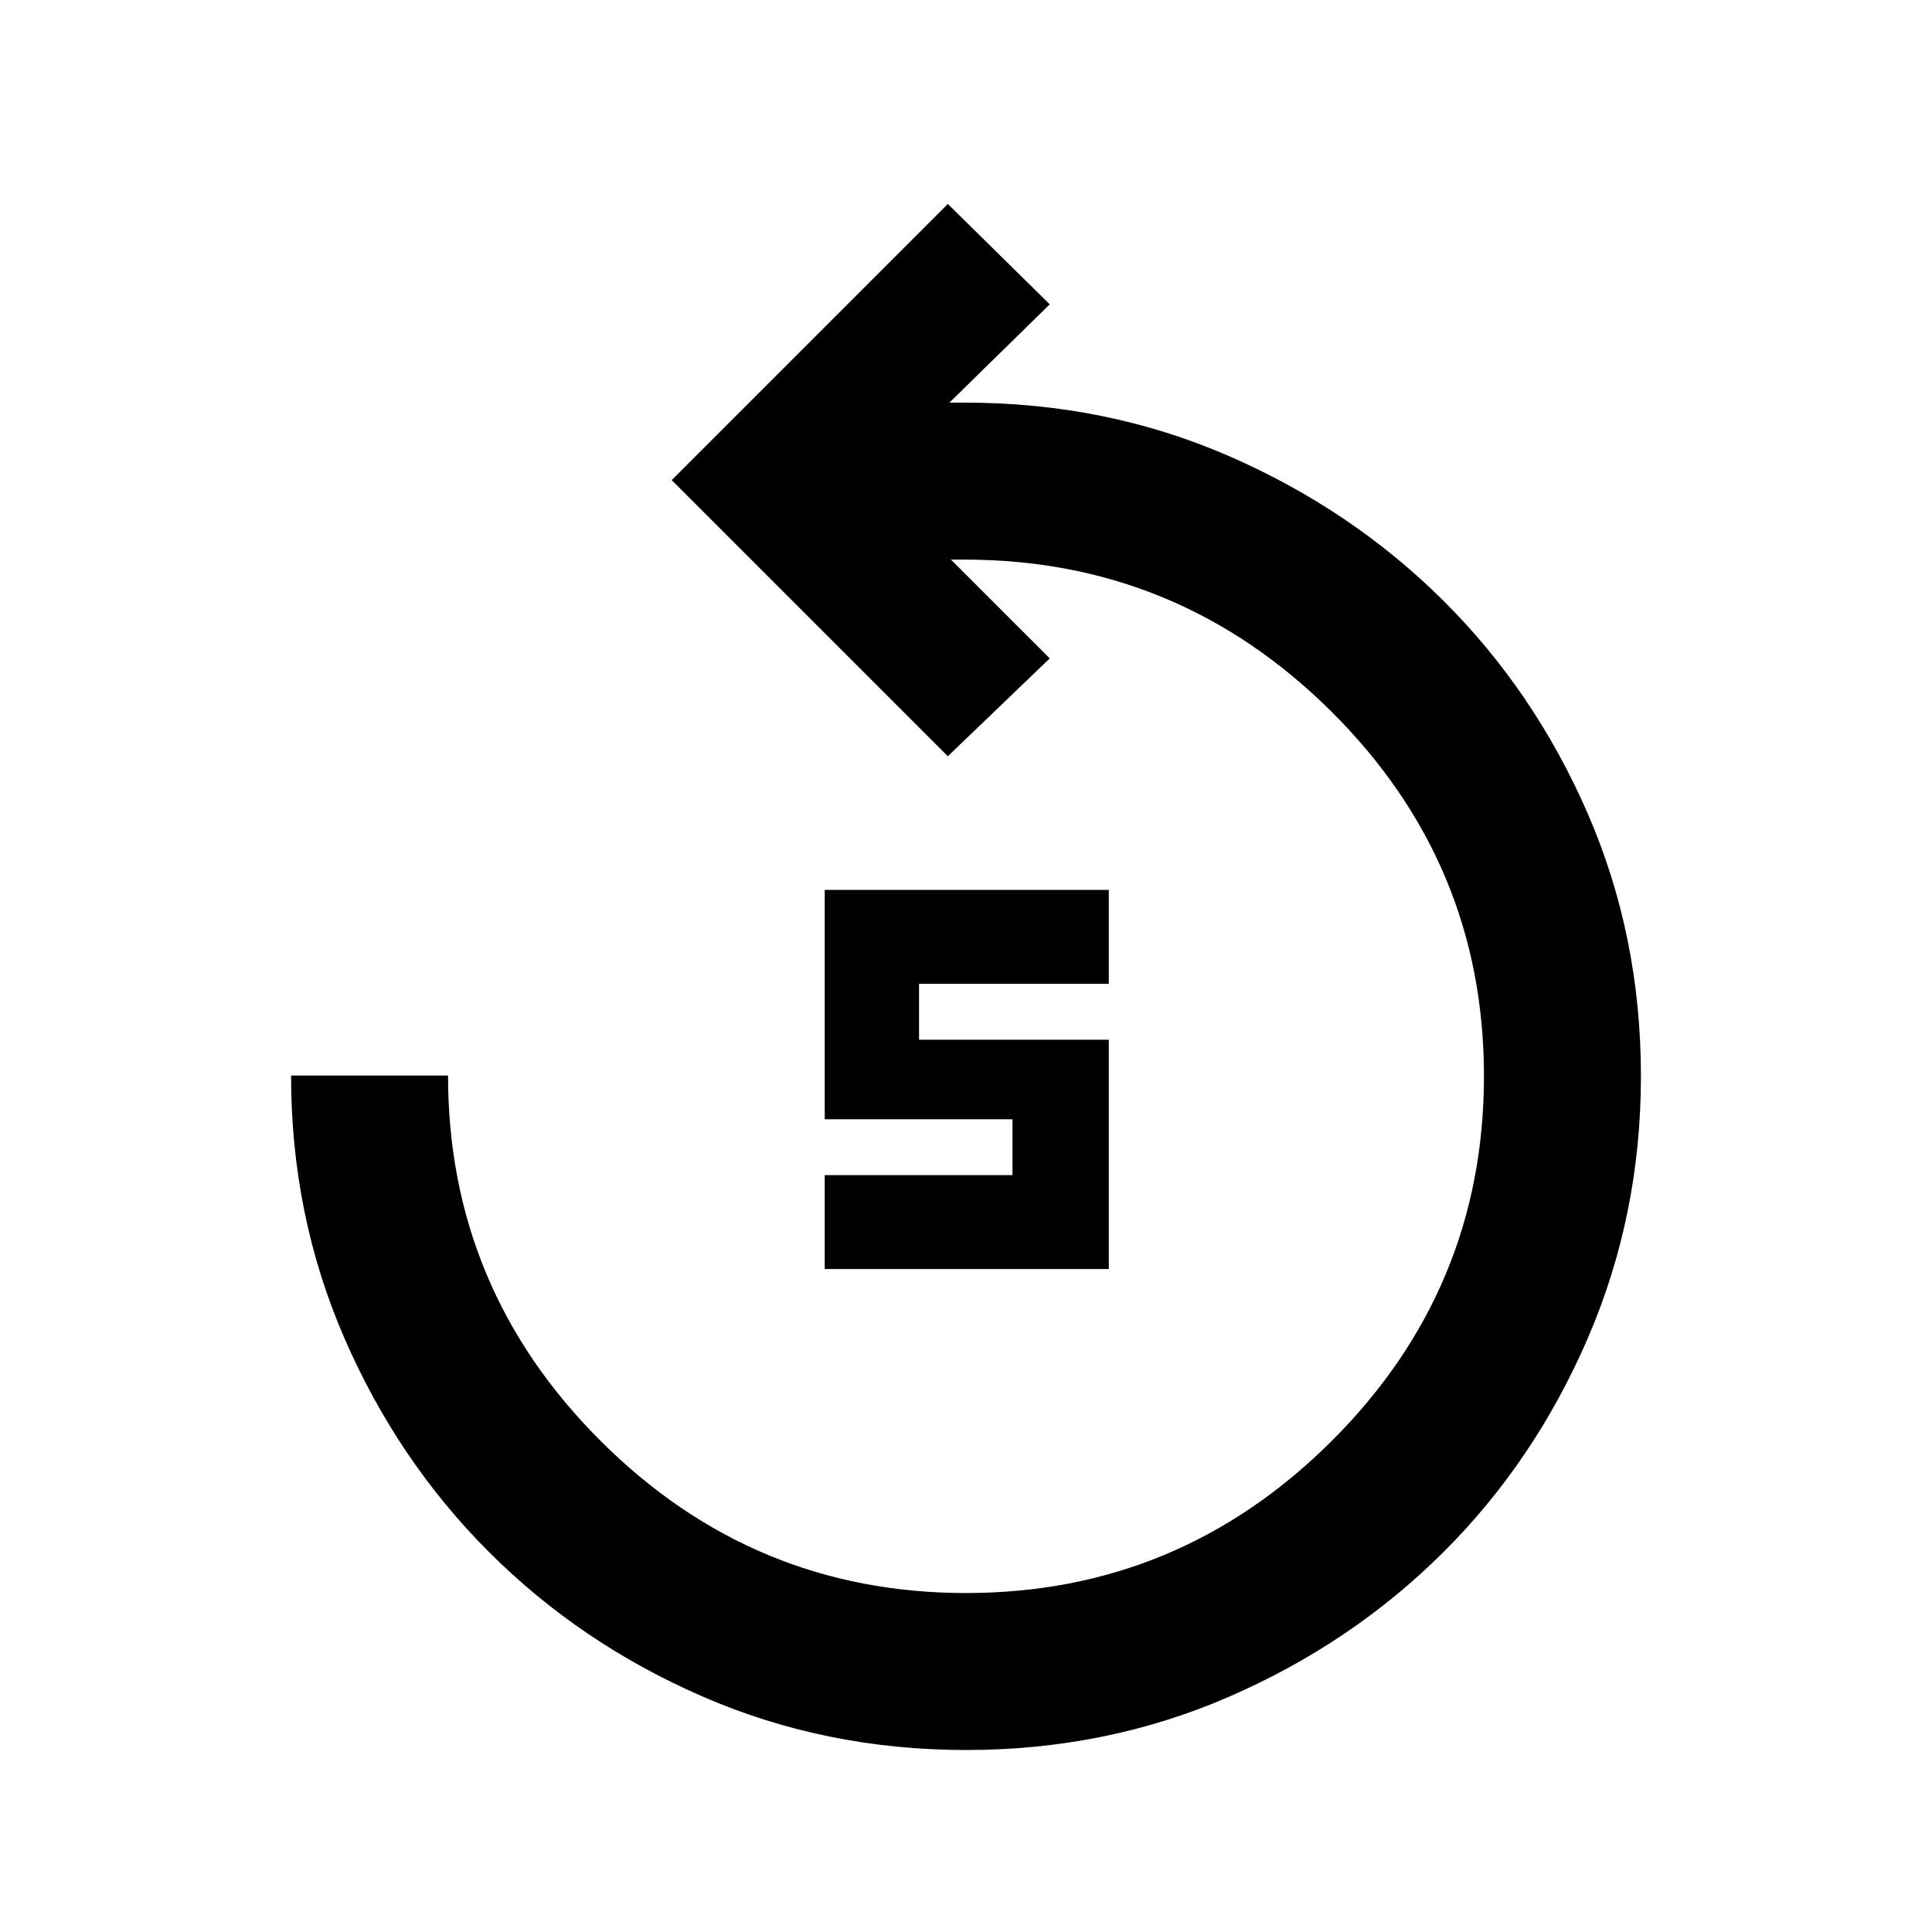 <svg xmlns="http://www.w3.org/2000/svg" height="20" viewBox="0 -960 960 960" width="20"><path d="M480.05-90.43q-69.72 0-130.66-26.45t-106.4-71.91q-45.46-45.46-71.91-106.4-26.45-60.94-26.45-130.38h78q0 105.81 75.73 181.47Q374.1-168.43 480-168.43q105.9 0 181.64-75.49 75.73-75.48 75.73-181.38 0-105.81-75.9-181.22t-182.1-75.41h-6.85l49.09 49.08-50.63 48.63-137.22-137.21 137.22-137.22 50.63 49.87-49.85 48.85h8q69.74 0 130.65 26.44 60.9 26.45 106.48 71.66 45.58 45.22 72.03 106.05 26.45 60.83 26.45 130.49 0 69.16-26.45 130.35t-71.91 106.4q-45.46 45.21-106.35 71.66-60.89 26.45-130.61 26.45ZM409.8-329.41v-46.68h93.29v-27.76H409.8V-517.8h141.16v46.67h-94.29v27.76h94.29v113.96H409.8Z"/></svg>